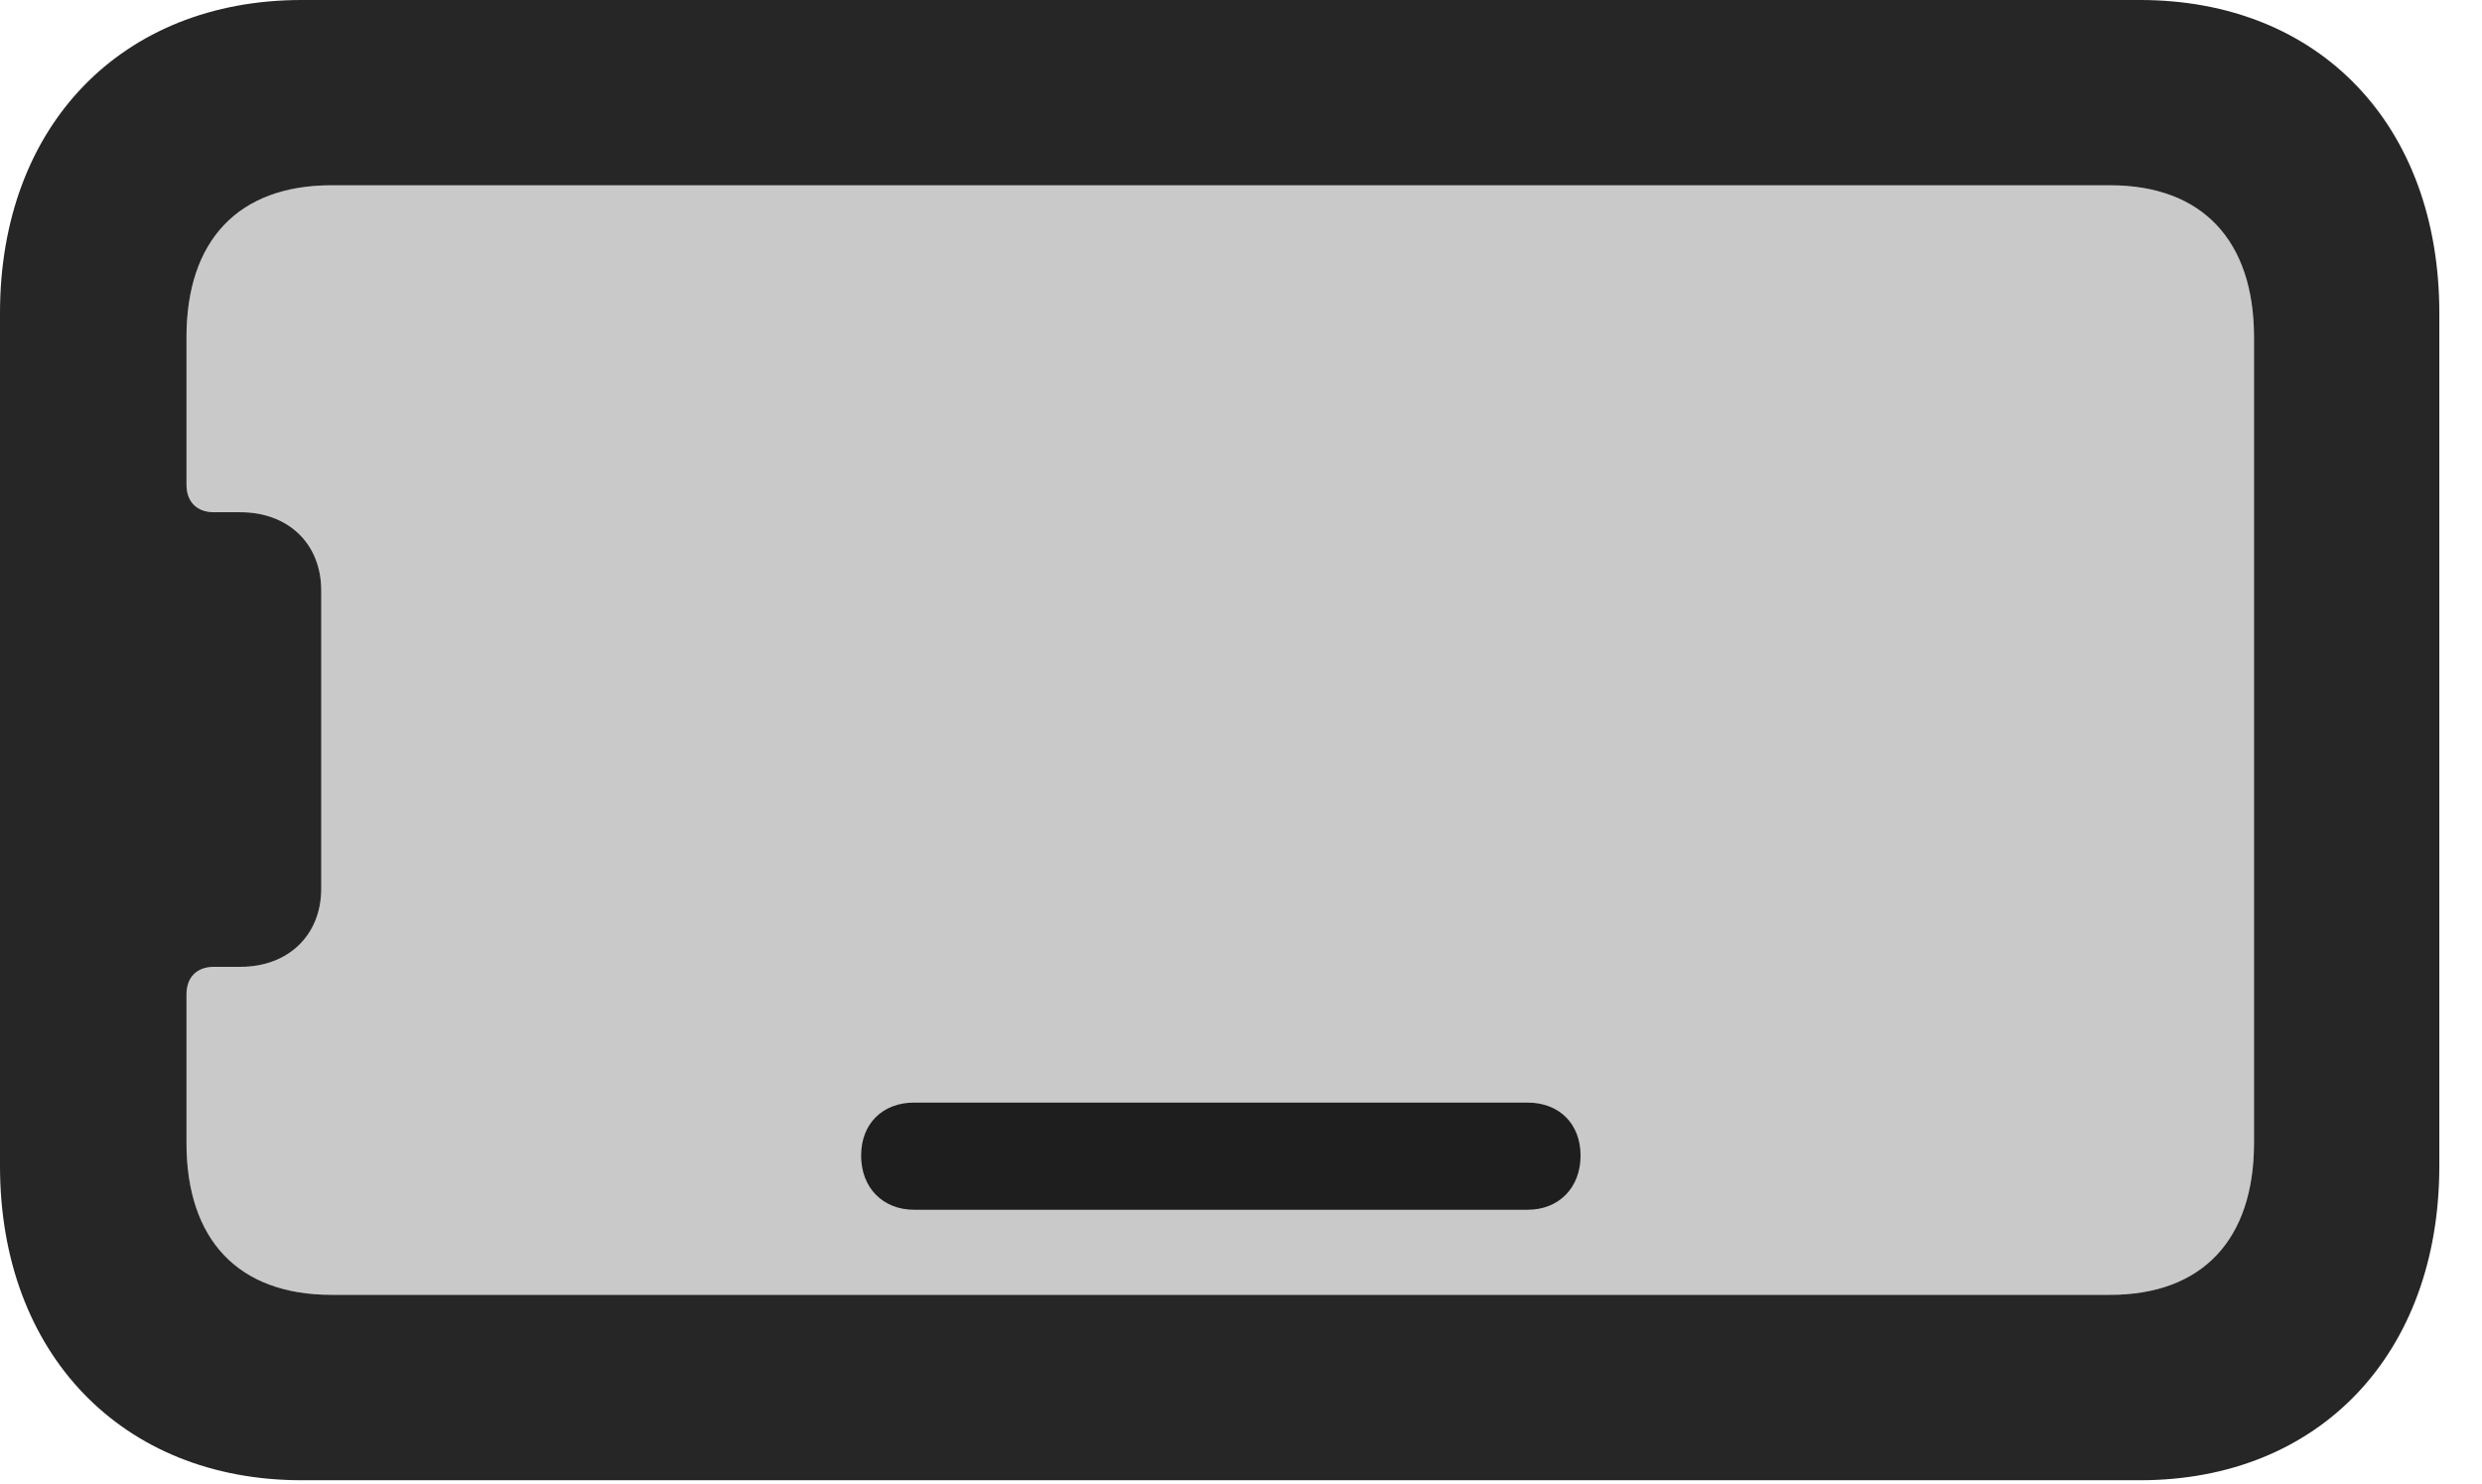 <?xml version="1.0" encoding="UTF-8"?>
<!--Generator: Apple Native CoreSVG 341-->
<!DOCTYPE svg
PUBLIC "-//W3C//DTD SVG 1.1//EN"
       "http://www.w3.org/Graphics/SVG/1.1/DTD/svg11.dtd">
<svg version="1.1" xmlns="http://www.w3.org/2000/svg" xmlns:xlink="http://www.w3.org/1999/xlink" viewBox="0 0 21.055 12.588">
 <g>
  <rect height="12.588" opacity="0" width="21.055" x="0" y="0"/>
  <path d="M19.121 9.697C19.121 10.518 18.682 10.986 17.9 10.986L2.812 10.986C2.021 10.986 1.582 10.518 1.582 9.697L1.582 8.438C1.582 8.291 1.67 8.203 1.816 8.203L2.041 8.203C2.441 8.203 2.725 7.939 2.725 7.539L2.725 5.01C2.725 4.609 2.441 4.346 2.041 4.346L1.816 4.346C1.67 4.346 1.582 4.258 1.582 4.111L1.582 2.861C1.582 2.041 2.021 1.572 2.812 1.572L17.9 1.572C18.682 1.572 19.121 2.041 19.121 2.861Z" fill="black" fill-opacity="0.212"/>
  <path d="M20.693 9.893L20.693 2.656C20.693 1.064 19.678 0 18.154 0L2.559 0C1.035 0 0 1.064 0 2.656L0 9.893C0 11.484 1.035 12.559 2.559 12.559L18.154 12.559C19.678 12.559 20.693 11.484 20.693 9.893ZM19.121 9.697C19.121 10.518 18.682 10.986 17.9 10.986L2.812 10.986C2.021 10.986 1.582 10.518 1.582 9.697L1.582 8.438C1.582 8.291 1.67 8.203 1.816 8.203L2.041 8.203C2.441 8.203 2.725 7.939 2.725 7.539L2.725 5.01C2.725 4.609 2.441 4.346 2.041 4.346L1.816 4.346C1.67 4.346 1.582 4.258 1.582 4.111L1.582 2.861C1.582 2.041 2.021 1.572 2.812 1.572L17.9 1.572C18.682 1.572 19.121 2.041 19.121 2.861ZM7.754 10.264L12.959 10.264C13.223 10.264 13.408 10.078 13.408 9.805C13.408 9.531 13.223 9.355 12.959 9.355L7.754 9.355C7.49 9.355 7.305 9.531 7.305 9.805C7.305 10.078 7.49 10.264 7.754 10.264Z" fill="black" fill-opacity="0.85"/>
 </g>
</svg>

